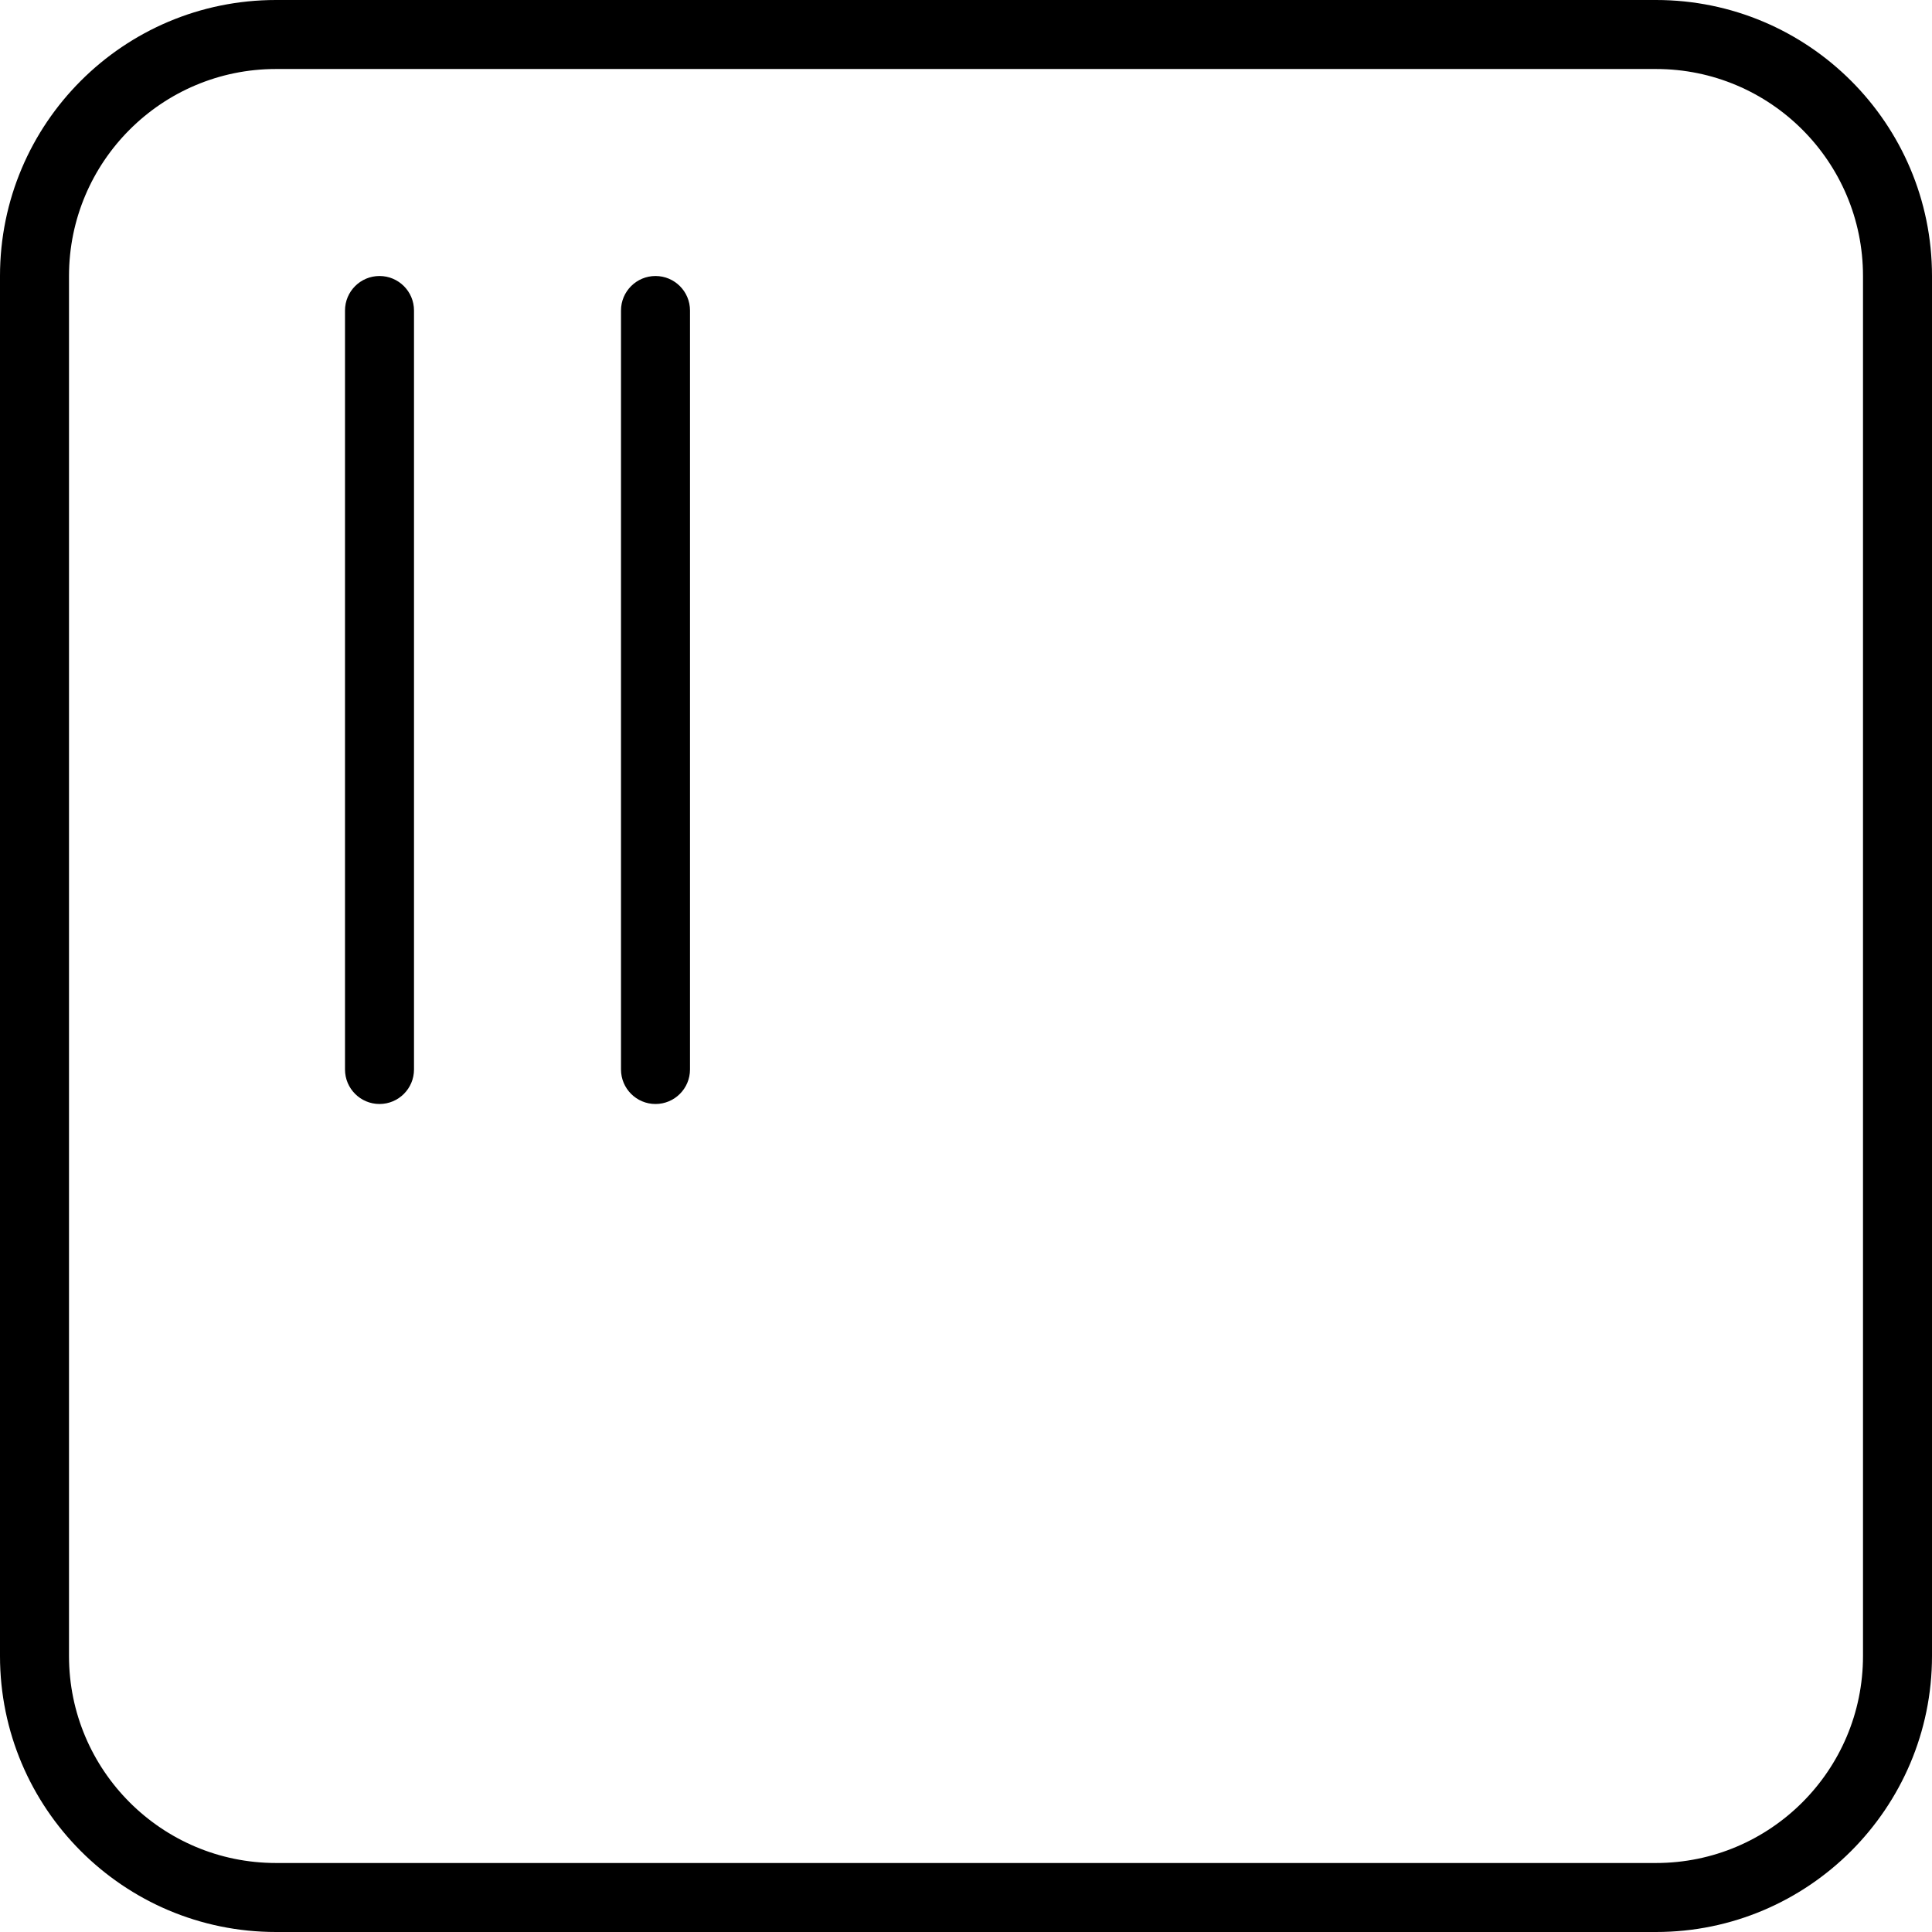 <svg width="14" height="14" viewBox="0 0 14 14" fill="none" xmlns="http://www.w3.org/2000/svg">
<path d="M3 7.75C3 7.888 2.888 8 2.75 8C2.612 8 2.5 7.888 2.5 7.75V2.25C2.5 2.112 2.612 2 2.75 2C2.888 2 3 2.112 3 2.25V7.75ZM5 7.75C5 7.888 4.888 8 4.75 8C4.612 8 4.5 7.888 4.5 7.75V2.25C4.5 2.112 4.612 2 4.75 2C4.888 2 5 2.112 5 2.25V7.75ZM0 2C0 0.895 0.895 0 2 0H12C13.103 0 14 0.895 14 2V12C14 13.103 13.103 14 12 14H2C0.895 14 0 13.103 0 12V2ZM0.5 2V12C0.5 12.828 1.172 13.5 2 13.5H12C12.828 13.5 13.5 12.828 13.5 12V2C13.5 1.172 12.828 0.5 12 0.5H2C1.172 0.5 0.5 1.172 0.5 2Z" fill="black"/>
</svg>
